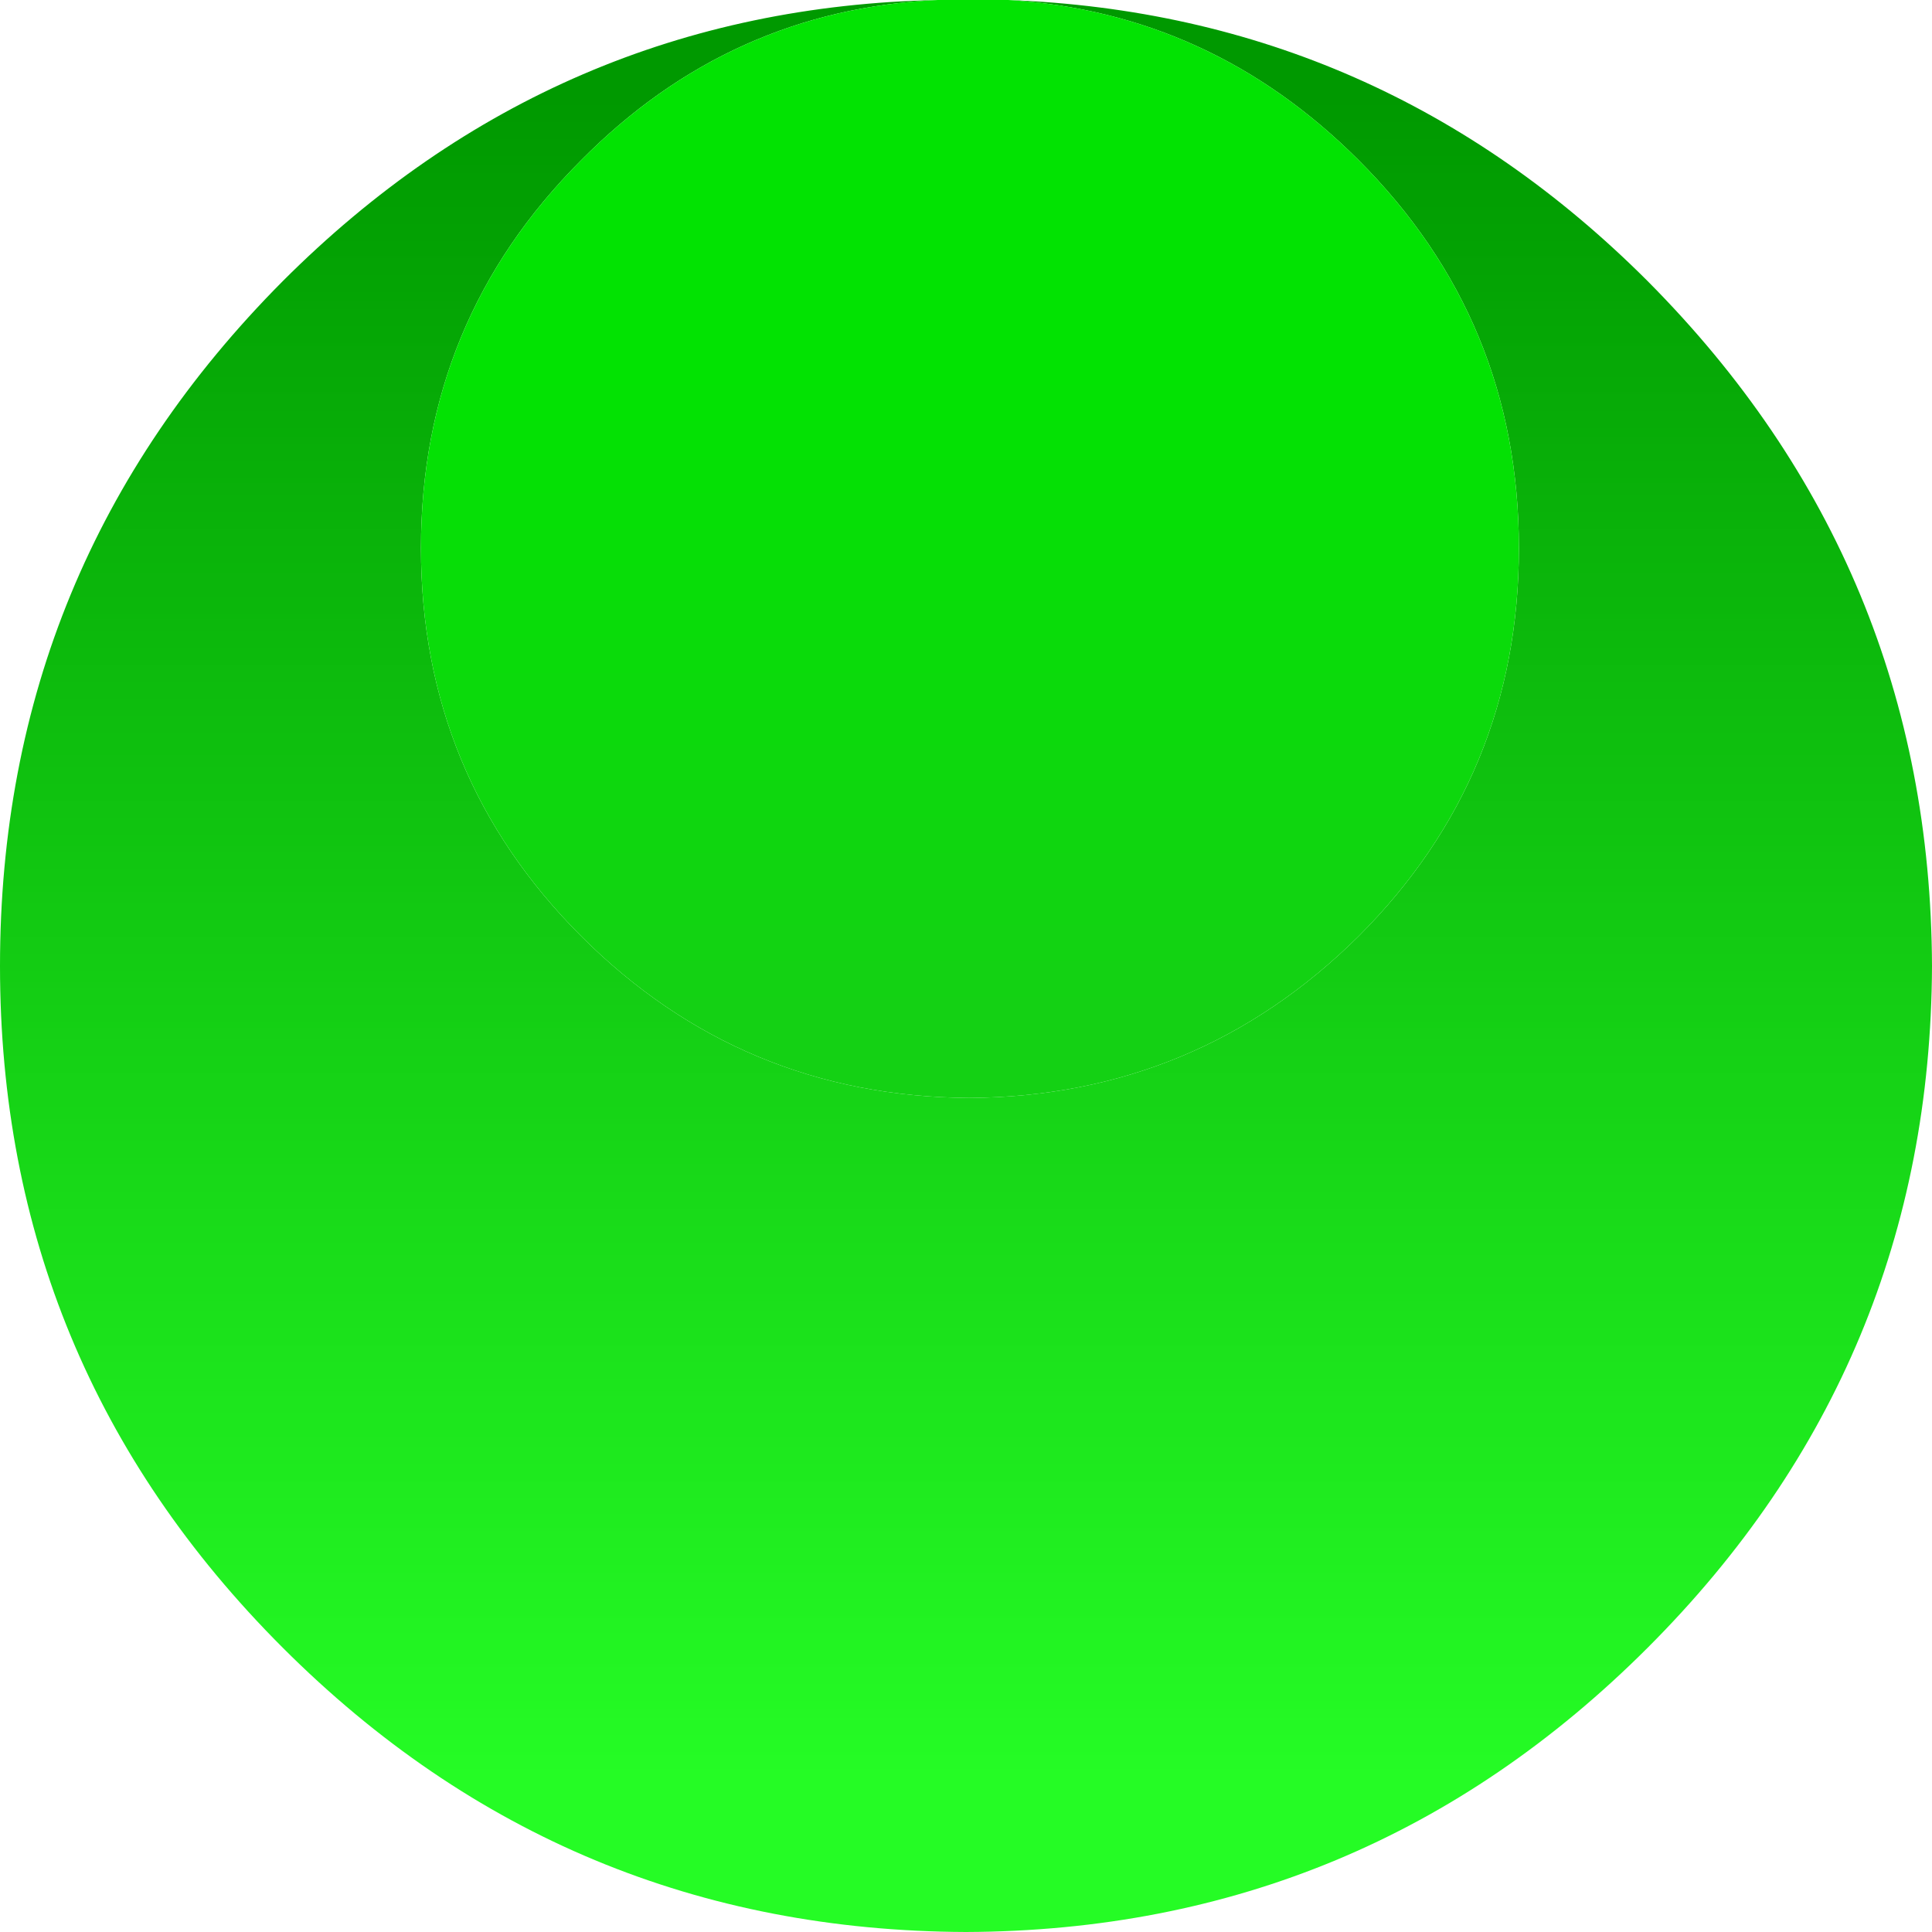 <?xml version="1.0" encoding="UTF-8" standalone="no"?>
<svg xmlns:ffdec="https://www.free-decompiler.com/flash" xmlns:xlink="http://www.w3.org/1999/xlink" ffdec:objectType="shape" height="61.5px" width="61.5px" xmlns="http://www.w3.org/2000/svg">
  <g transform="matrix(1.0, 0.0, 0.0, 1.0, 0.0, 0.0)">
    <path d="M32.1 0.0 Q43.95 0.45 52.45 8.95 61.45 18.0 61.5 30.75 61.45 43.45 52.45 52.45 43.45 61.45 30.75 61.5 18.0 61.45 9.0 52.45 0.0 43.45 0.0 30.75 0.0 18.0 9.0 8.95 17.7 0.25 29.85 0.0 23.25 0.3 18.5 5.1 13.4 10.2 13.4 17.45 13.4 24.7 18.5 29.8 23.6 34.9 30.85 34.95 38.1 34.9 43.25 29.8 48.35 24.7 48.35 17.45 48.35 10.2 43.25 5.1 38.55 0.4 32.1 0.0" fill="url(#gradient0)" fill-rule="evenodd" stroke="none"/>
    <path d="M29.85 0.0 L30.75 0.0 30.85 0.0 31.2 0.0 32.1 0.0 Q38.55 0.4 43.25 5.1 48.35 10.2 48.35 17.45 48.35 24.7 43.25 29.8 38.1 34.9 30.85 34.95 23.6 34.9 18.5 29.8 13.4 24.7 13.4 17.45 13.4 10.2 18.5 5.1 23.25 0.3 29.85 0.0" fill="url(#gradient1)" fill-rule="evenodd" stroke="none"/>
  </g>
  <defs>
    <linearGradient gradientTransform="matrix(0.0, 0.035, -0.037, 0.0, 30.75, 31.75)" gradientUnits="userSpaceOnUse" id="gradient0" spreadMethod="pad" x1="-819.2" x2="819.2">
      <stop offset="0.0" stop-color="#009900"/>
      <stop offset="0.933" stop-color="#25fc25"/>
    </linearGradient>
    <linearGradient gradientTransform="matrix(0.0, -0.019, 0.021, 0.0, 30.85, 16.75)" gradientUnits="userSpaceOnUse" id="gradient1" spreadMethod="pad" x1="-819.2" x2="819.2">
      <stop offset="0.0" stop-color="#14d114"/>
      <stop offset="0.663" stop-color="#02e302"/>
    </linearGradient>
  </defs>
</svg>
